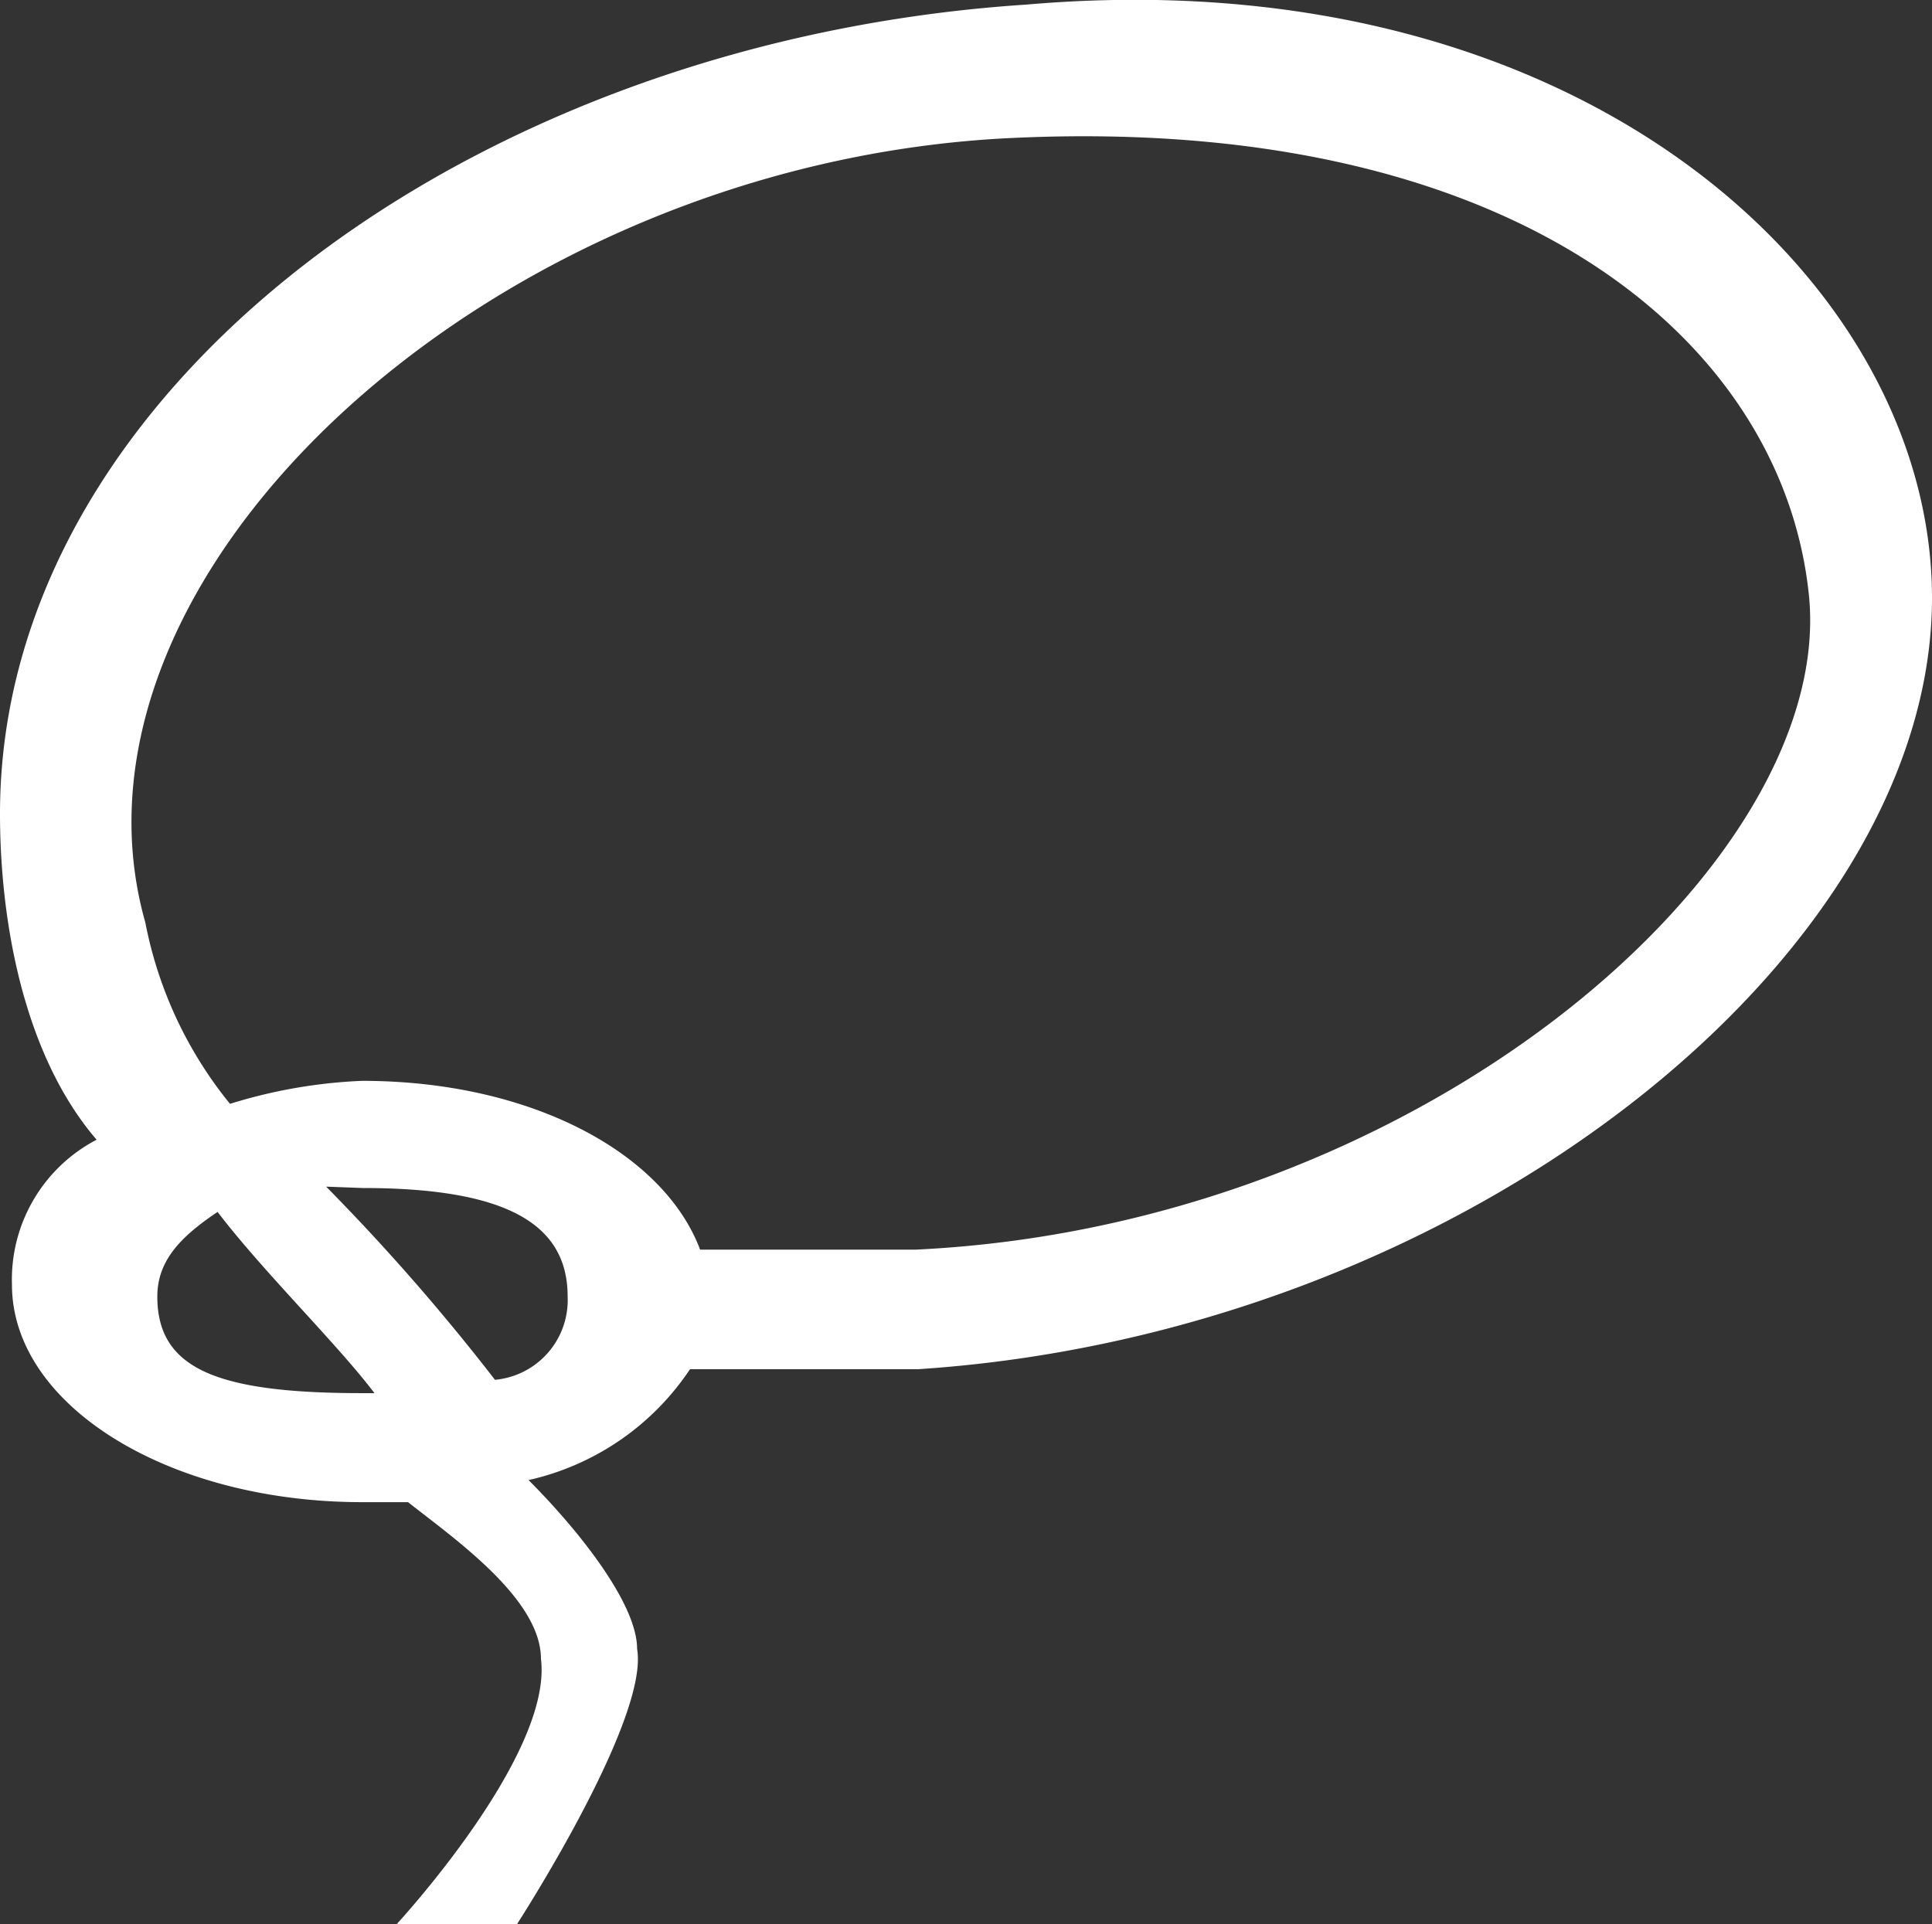 <svg xmlns="http://www.w3.org/2000/svg" viewBox="0 0 42 41.84"><rect x="0" y="0" width="42" height="41.84" fill="#333333" stroke="none"/><defs><style>.cls-1{fill:#fff;}</style></defs><title>Lasso</title><g id="图层_2" data-name="图层 2"><g id="图层_1-2" data-name="图层 1"><path class="cls-1" d="M8.14,30.29H7.88c-3.15,0-4.46-.52-4.46-2.1,0-.79.52-1.31,1.31-1.84,1,1.31,2.62,2.89,3.41,3.94Zm-.26-4.46c3.15,0,4.46.79,4.46,2.36A1.74,1.74,0,0,1,10.76,30a46.48,46.48,0,0,0-3.67-4.2Zm12.07,3.94C31.76,29,42,20.84,42,13,42,6.14,34.39-.95,22.31.1,10.24.89,0,8.5,0,17.69c0,2.36.52,5.25,2.1,7.09A3.43,3.43,0,0,0,.26,27.93c0,2.63,3.41,4.73,7.61,4.73h1c1,.79,2.89,2.1,2.89,3.41.26,2.1-3.15,5.78-3.15,5.78h2.62s2.89-4.46,2.62-6c0-1-1.31-2.62-2.36-3.67A5.72,5.72,0,0,0,15,29.77ZM22,3c11-.52,16.8,4.46,17.33,10,.52,5.78-8.4,13.65-19.43,14.17H15.22c-.79-2.1-3.67-3.67-7.35-3.67A11.16,11.16,0,0,0,5,24a8.92,8.92,0,0,1-1.84-3.94C1,12.44,10.76,3.52,22,3Zm0,0"/></g></g></svg>